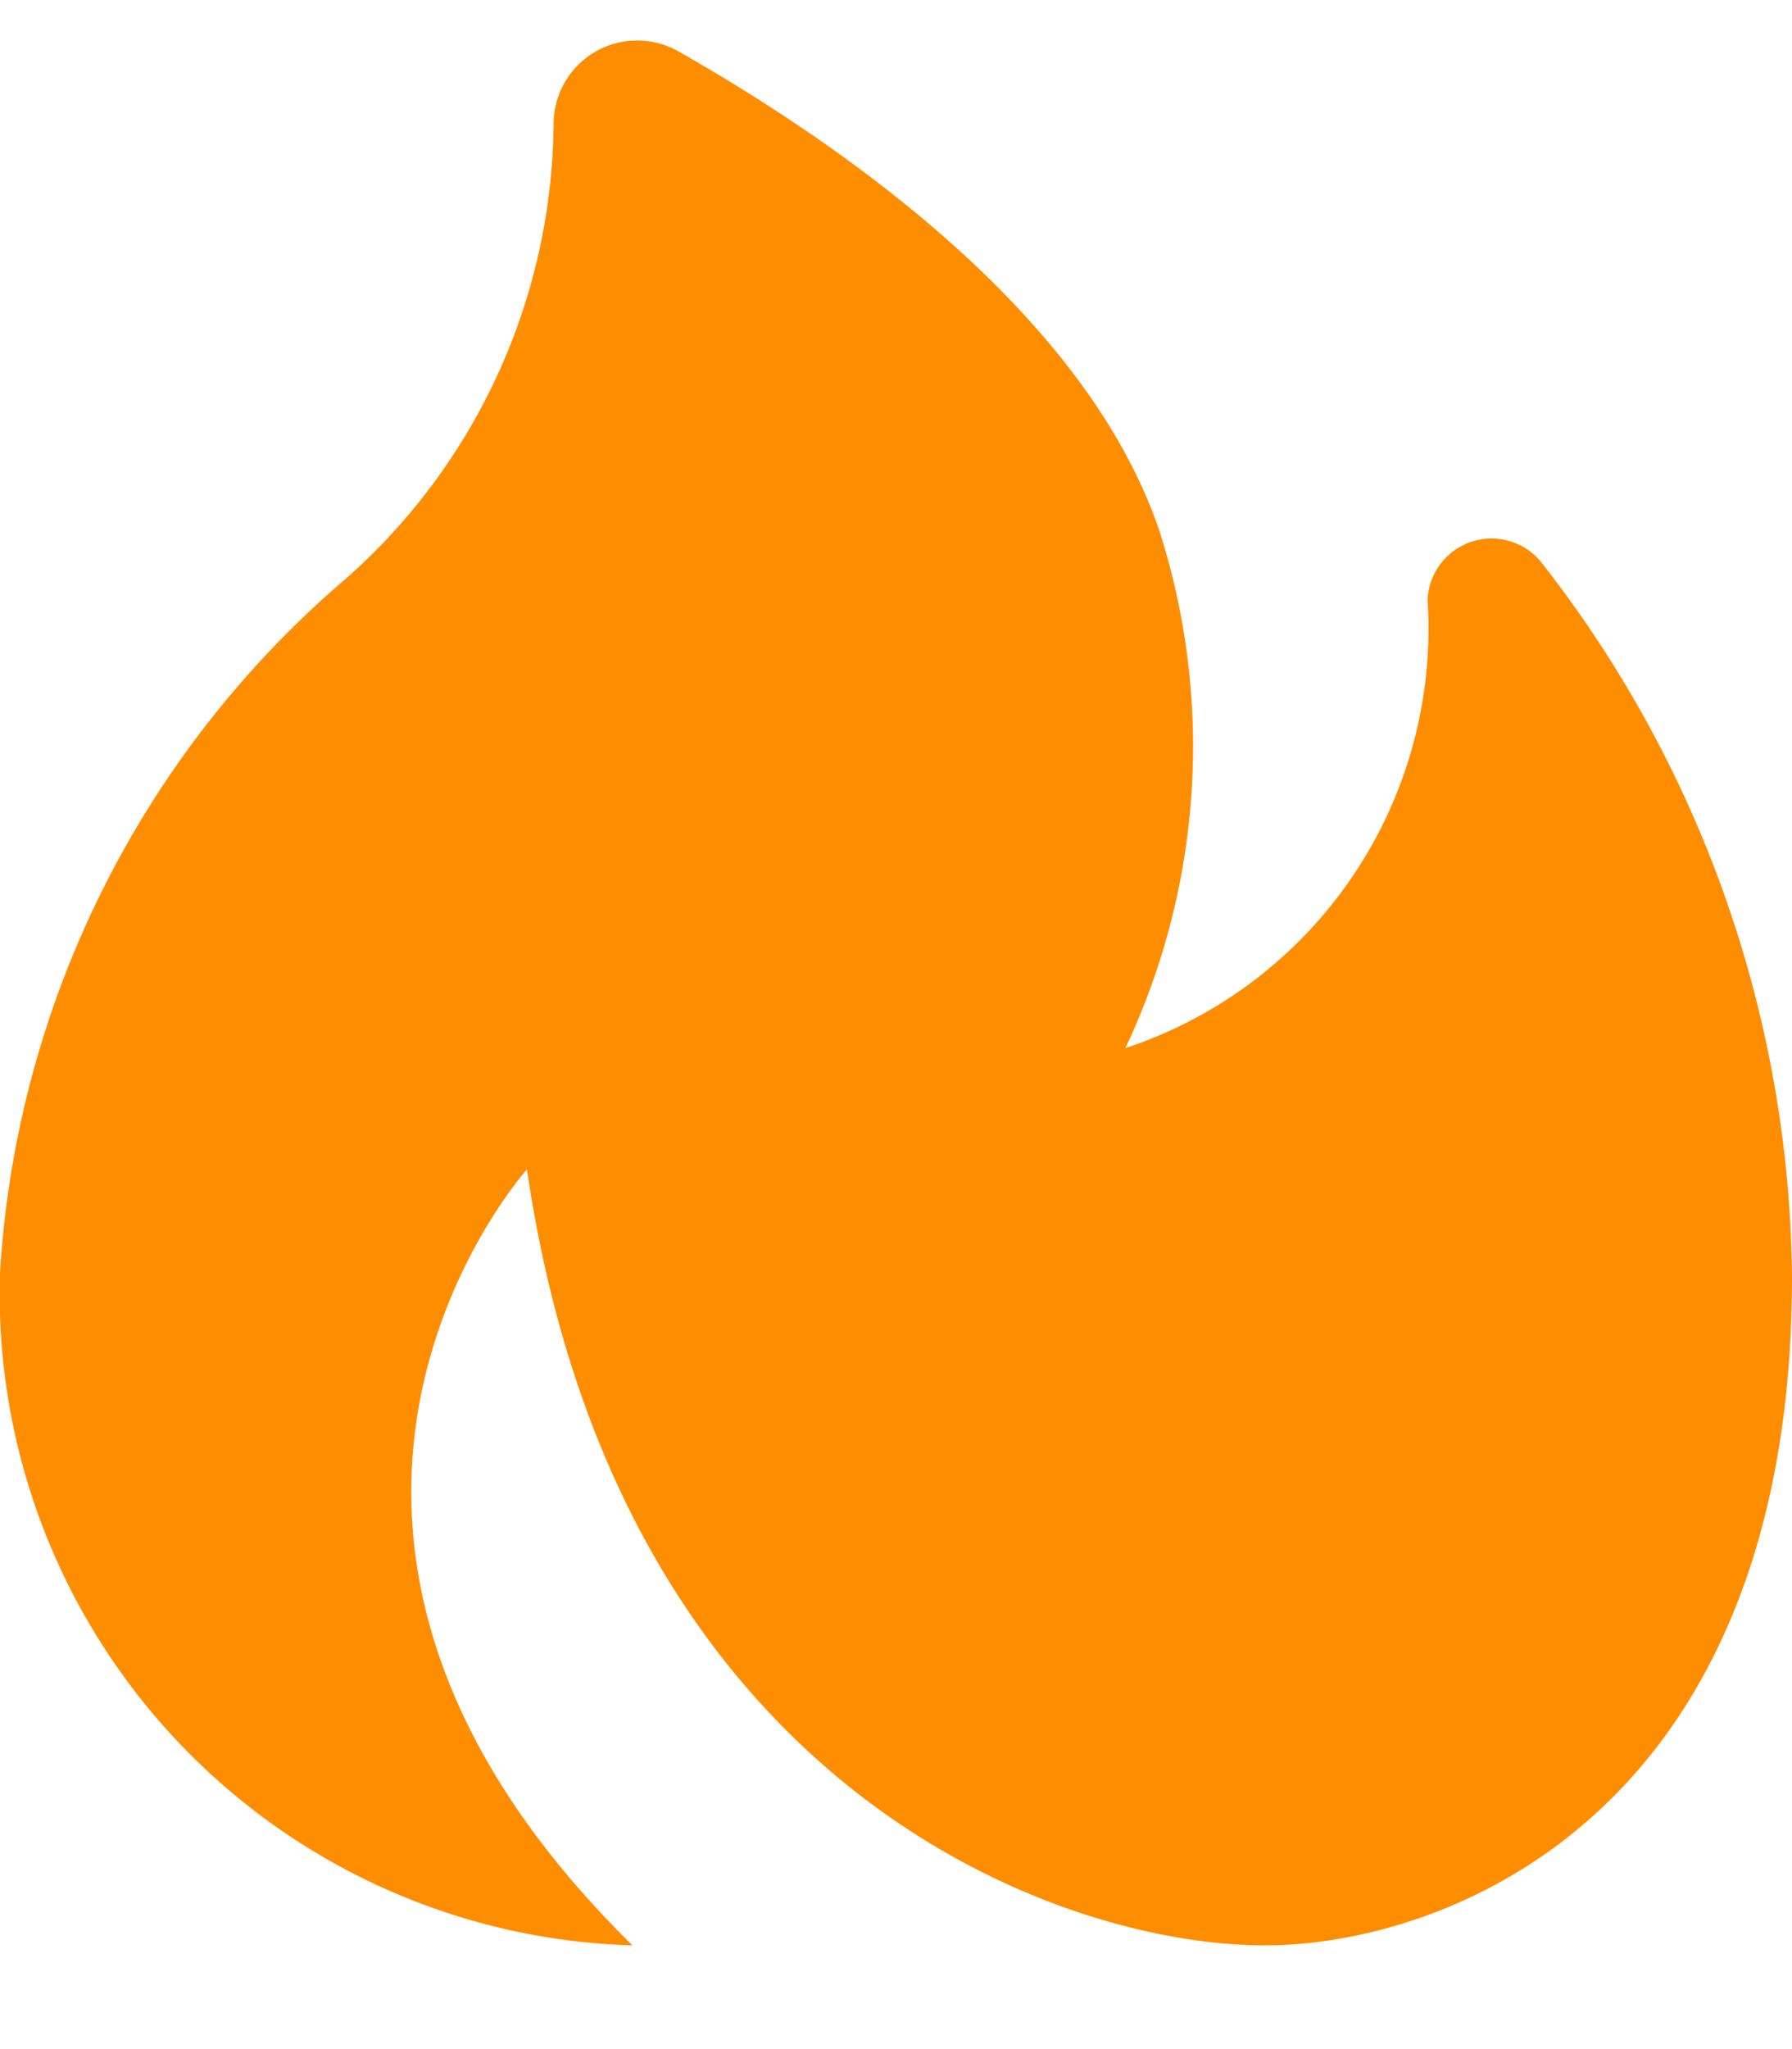 <svg xmlns="http://www.w3.org/2000/svg" xmlns:xlink="http://www.w3.org/1999/xlink" width="14" height="16" viewBox="0 0 14 16">
  <defs>
    <clipPath id="clip-path">
      <path id="패스_15" data-name="패스 15" d="M-22,2.24H-8v16H-22Z" transform="translate(25)" fill="#ff8d00"/>
    </clipPath>
  </defs>
  <g id="hot-svgrepo-com" transform="translate(-3 -2.24)" clip-path="url(#clip-path)">
    <path id="패스_14" data-name="패스 14" d="M14.153,7a3.449,3.449,0,0,1-2.361,3.5,5.516,5.516,0,0,0,.268-4.032c-.572-1.7-2.482-3.024-3.753-3.747a.653.653,0,0,0-.982.553A4.789,4.789,0,0,1,5.712,6.826,7.737,7.737,0,0,0,3,12.257a5.09,5.09,0,0,0,4.941,5.249c-3.328-3.272-.824-6.059-.824-6.059.7,4.789,4.108,6.059,5.765,6.059,1.409,0,4.118-1.012,4.118-5.221A9.174,9.174,0,0,0,15.036,6.7a.5.5,0,0,0-.883.3" transform="translate(0 -0.076)" fill="#ff8d00"/>
  </g>
</svg>
